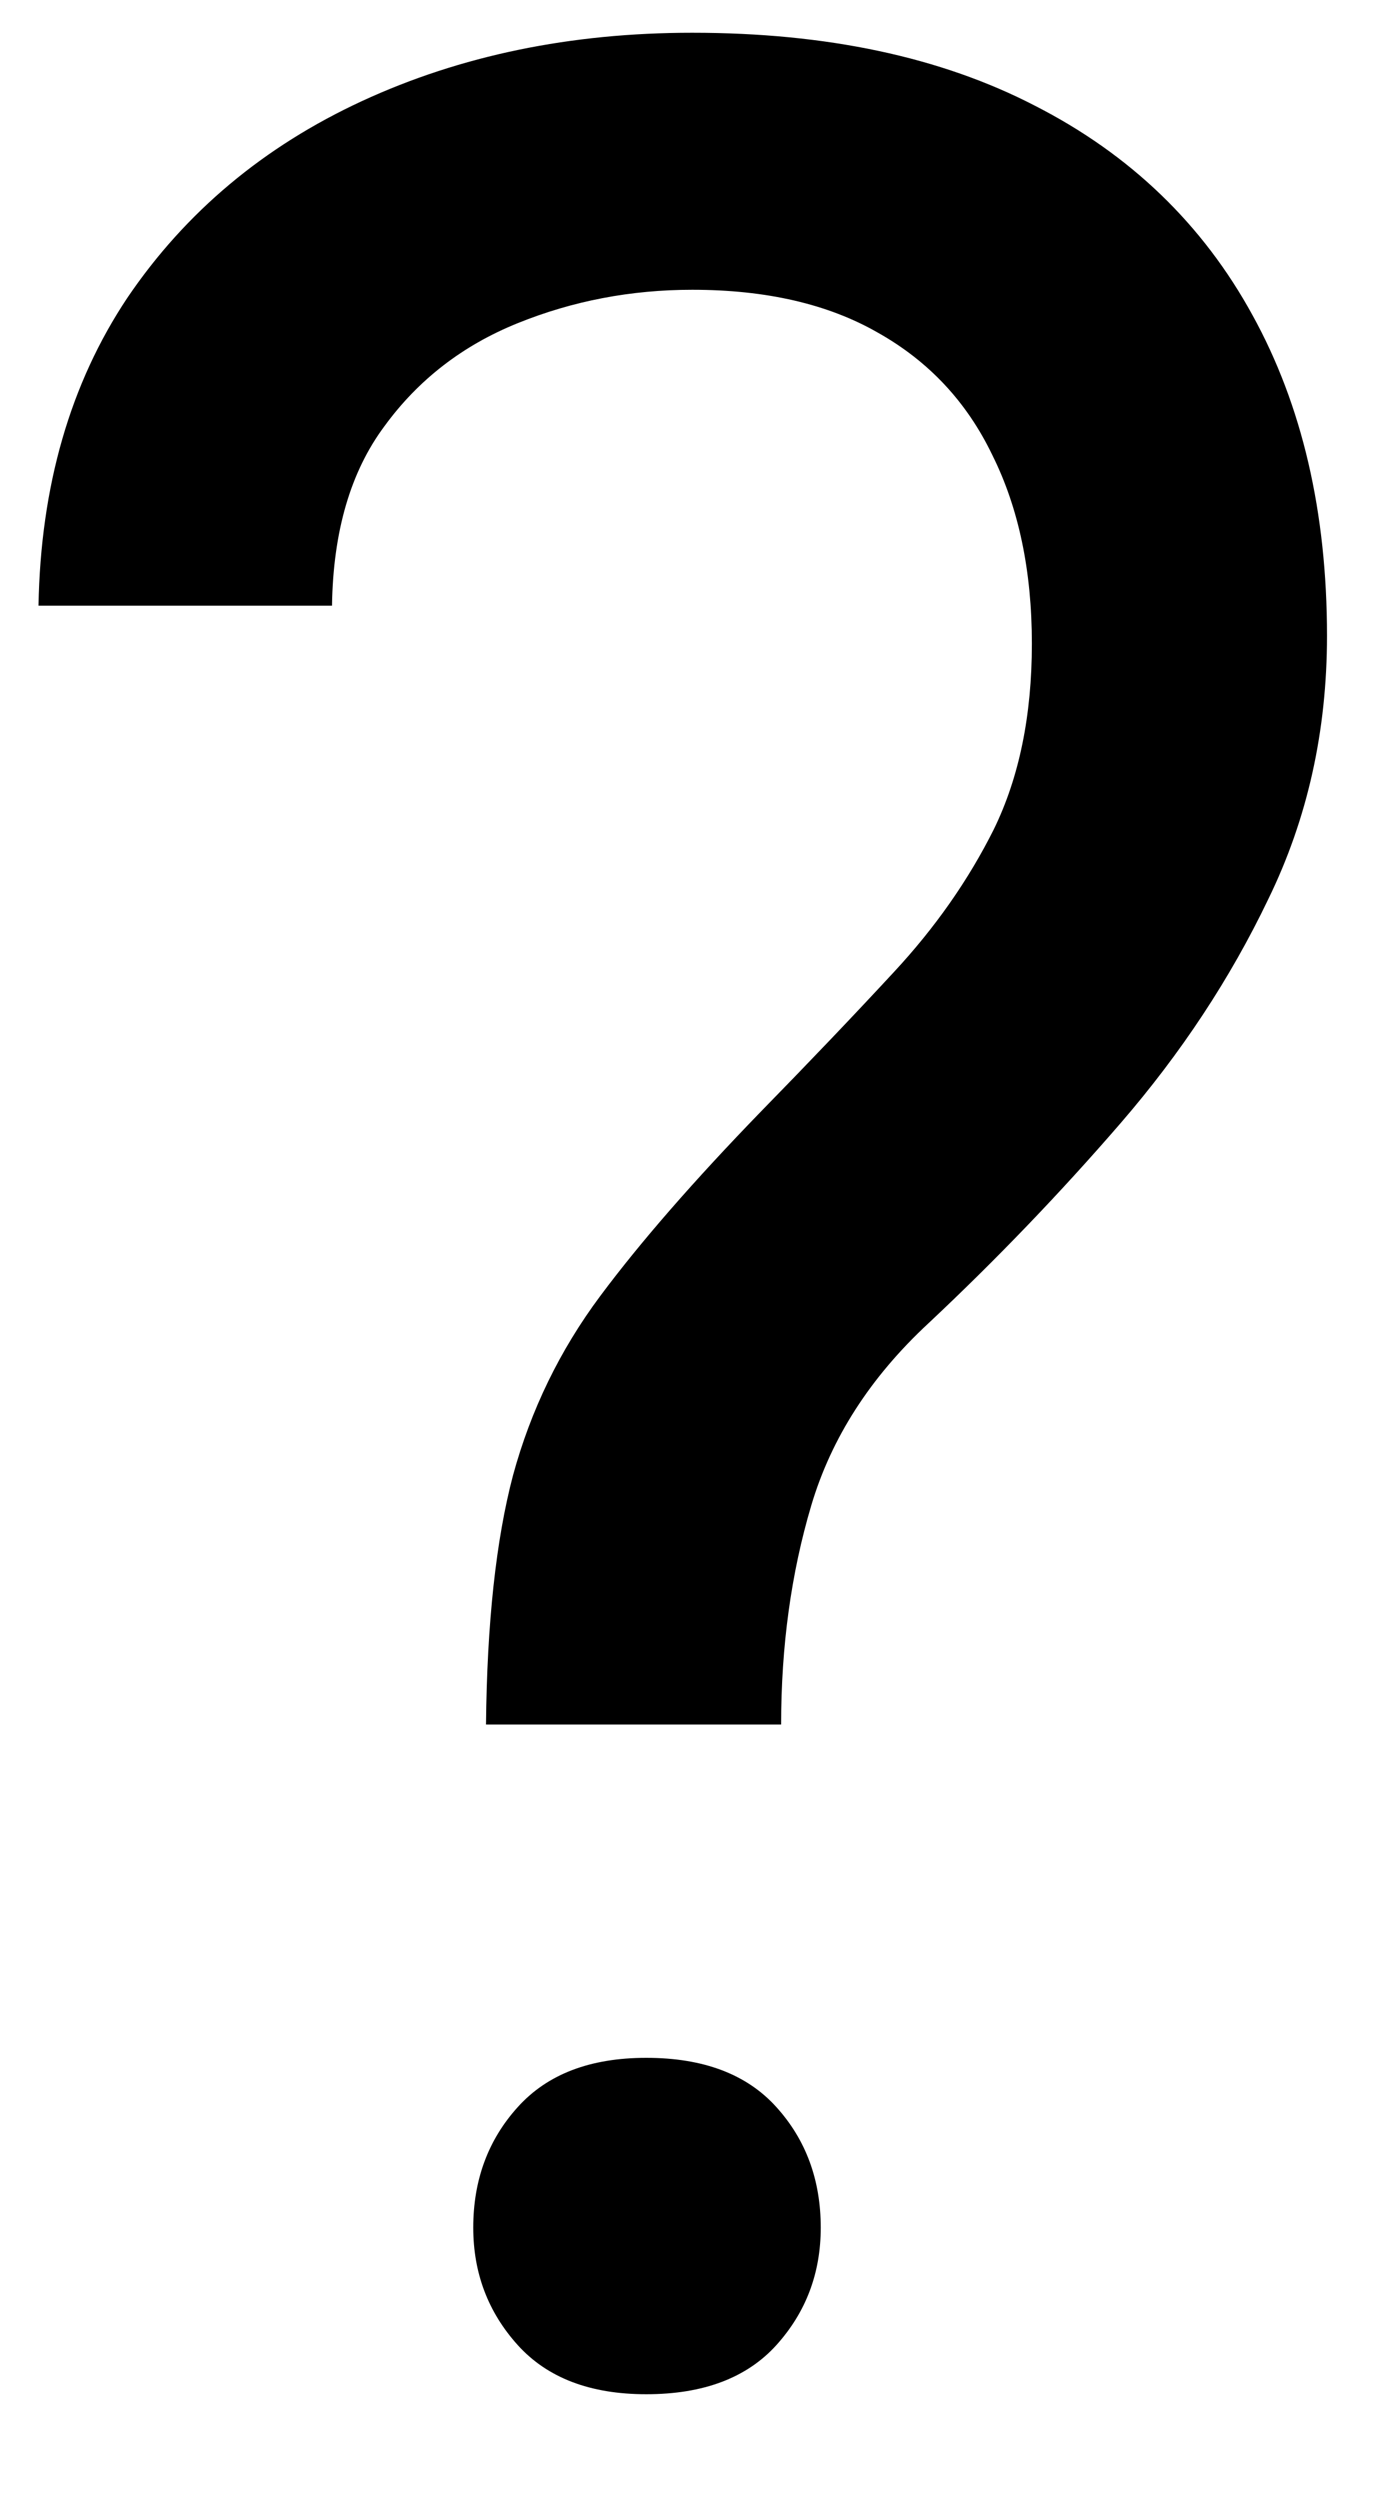 <svg width="11" height="20" viewBox="0 0 11 20" fill="none" xmlns="http://www.w3.org/2000/svg">
<path d="M6.249 13.795H3.888C3.896 12.982 3.968 12.318 4.104 11.802C4.247 11.277 4.48 10.799 4.802 10.367C5.123 9.936 5.551 9.445 6.084 8.895C6.473 8.497 6.829 8.124 7.15 7.777C7.48 7.422 7.747 7.041 7.95 6.635C8.153 6.22 8.255 5.725 8.255 5.149C8.255 4.565 8.149 4.062 7.938 3.639C7.734 3.215 7.43 2.89 7.023 2.661C6.626 2.433 6.131 2.318 5.538 2.318C5.047 2.318 4.582 2.407 4.142 2.585C3.701 2.763 3.346 3.038 3.075 3.41C2.804 3.774 2.665 4.252 2.656 4.845H0.308C0.325 3.888 0.562 3.067 1.019 2.382C1.484 1.696 2.11 1.172 2.897 0.808C3.685 0.444 4.565 0.262 5.538 0.262C6.613 0.262 7.527 0.456 8.28 0.846C9.042 1.235 9.622 1.794 10.02 2.521C10.417 3.241 10.616 4.096 10.616 5.086C10.616 5.848 10.46 6.55 10.146 7.193C9.842 7.828 9.448 8.425 8.966 8.983C8.483 9.542 7.971 10.075 7.43 10.583C6.964 11.015 6.651 11.501 6.49 12.043C6.329 12.585 6.249 13.169 6.249 13.795ZM3.786 17.819C3.786 17.439 3.905 17.117 4.142 16.855C4.379 16.592 4.721 16.461 5.17 16.461C5.627 16.461 5.974 16.592 6.211 16.855C6.448 17.117 6.566 17.439 6.566 17.819C6.566 18.183 6.448 18.496 6.211 18.759C5.974 19.021 5.627 19.152 5.17 19.152C4.721 19.152 4.379 19.021 4.142 18.759C3.905 18.496 3.786 18.183 3.786 17.819Z" fill="black"/>
</svg>
